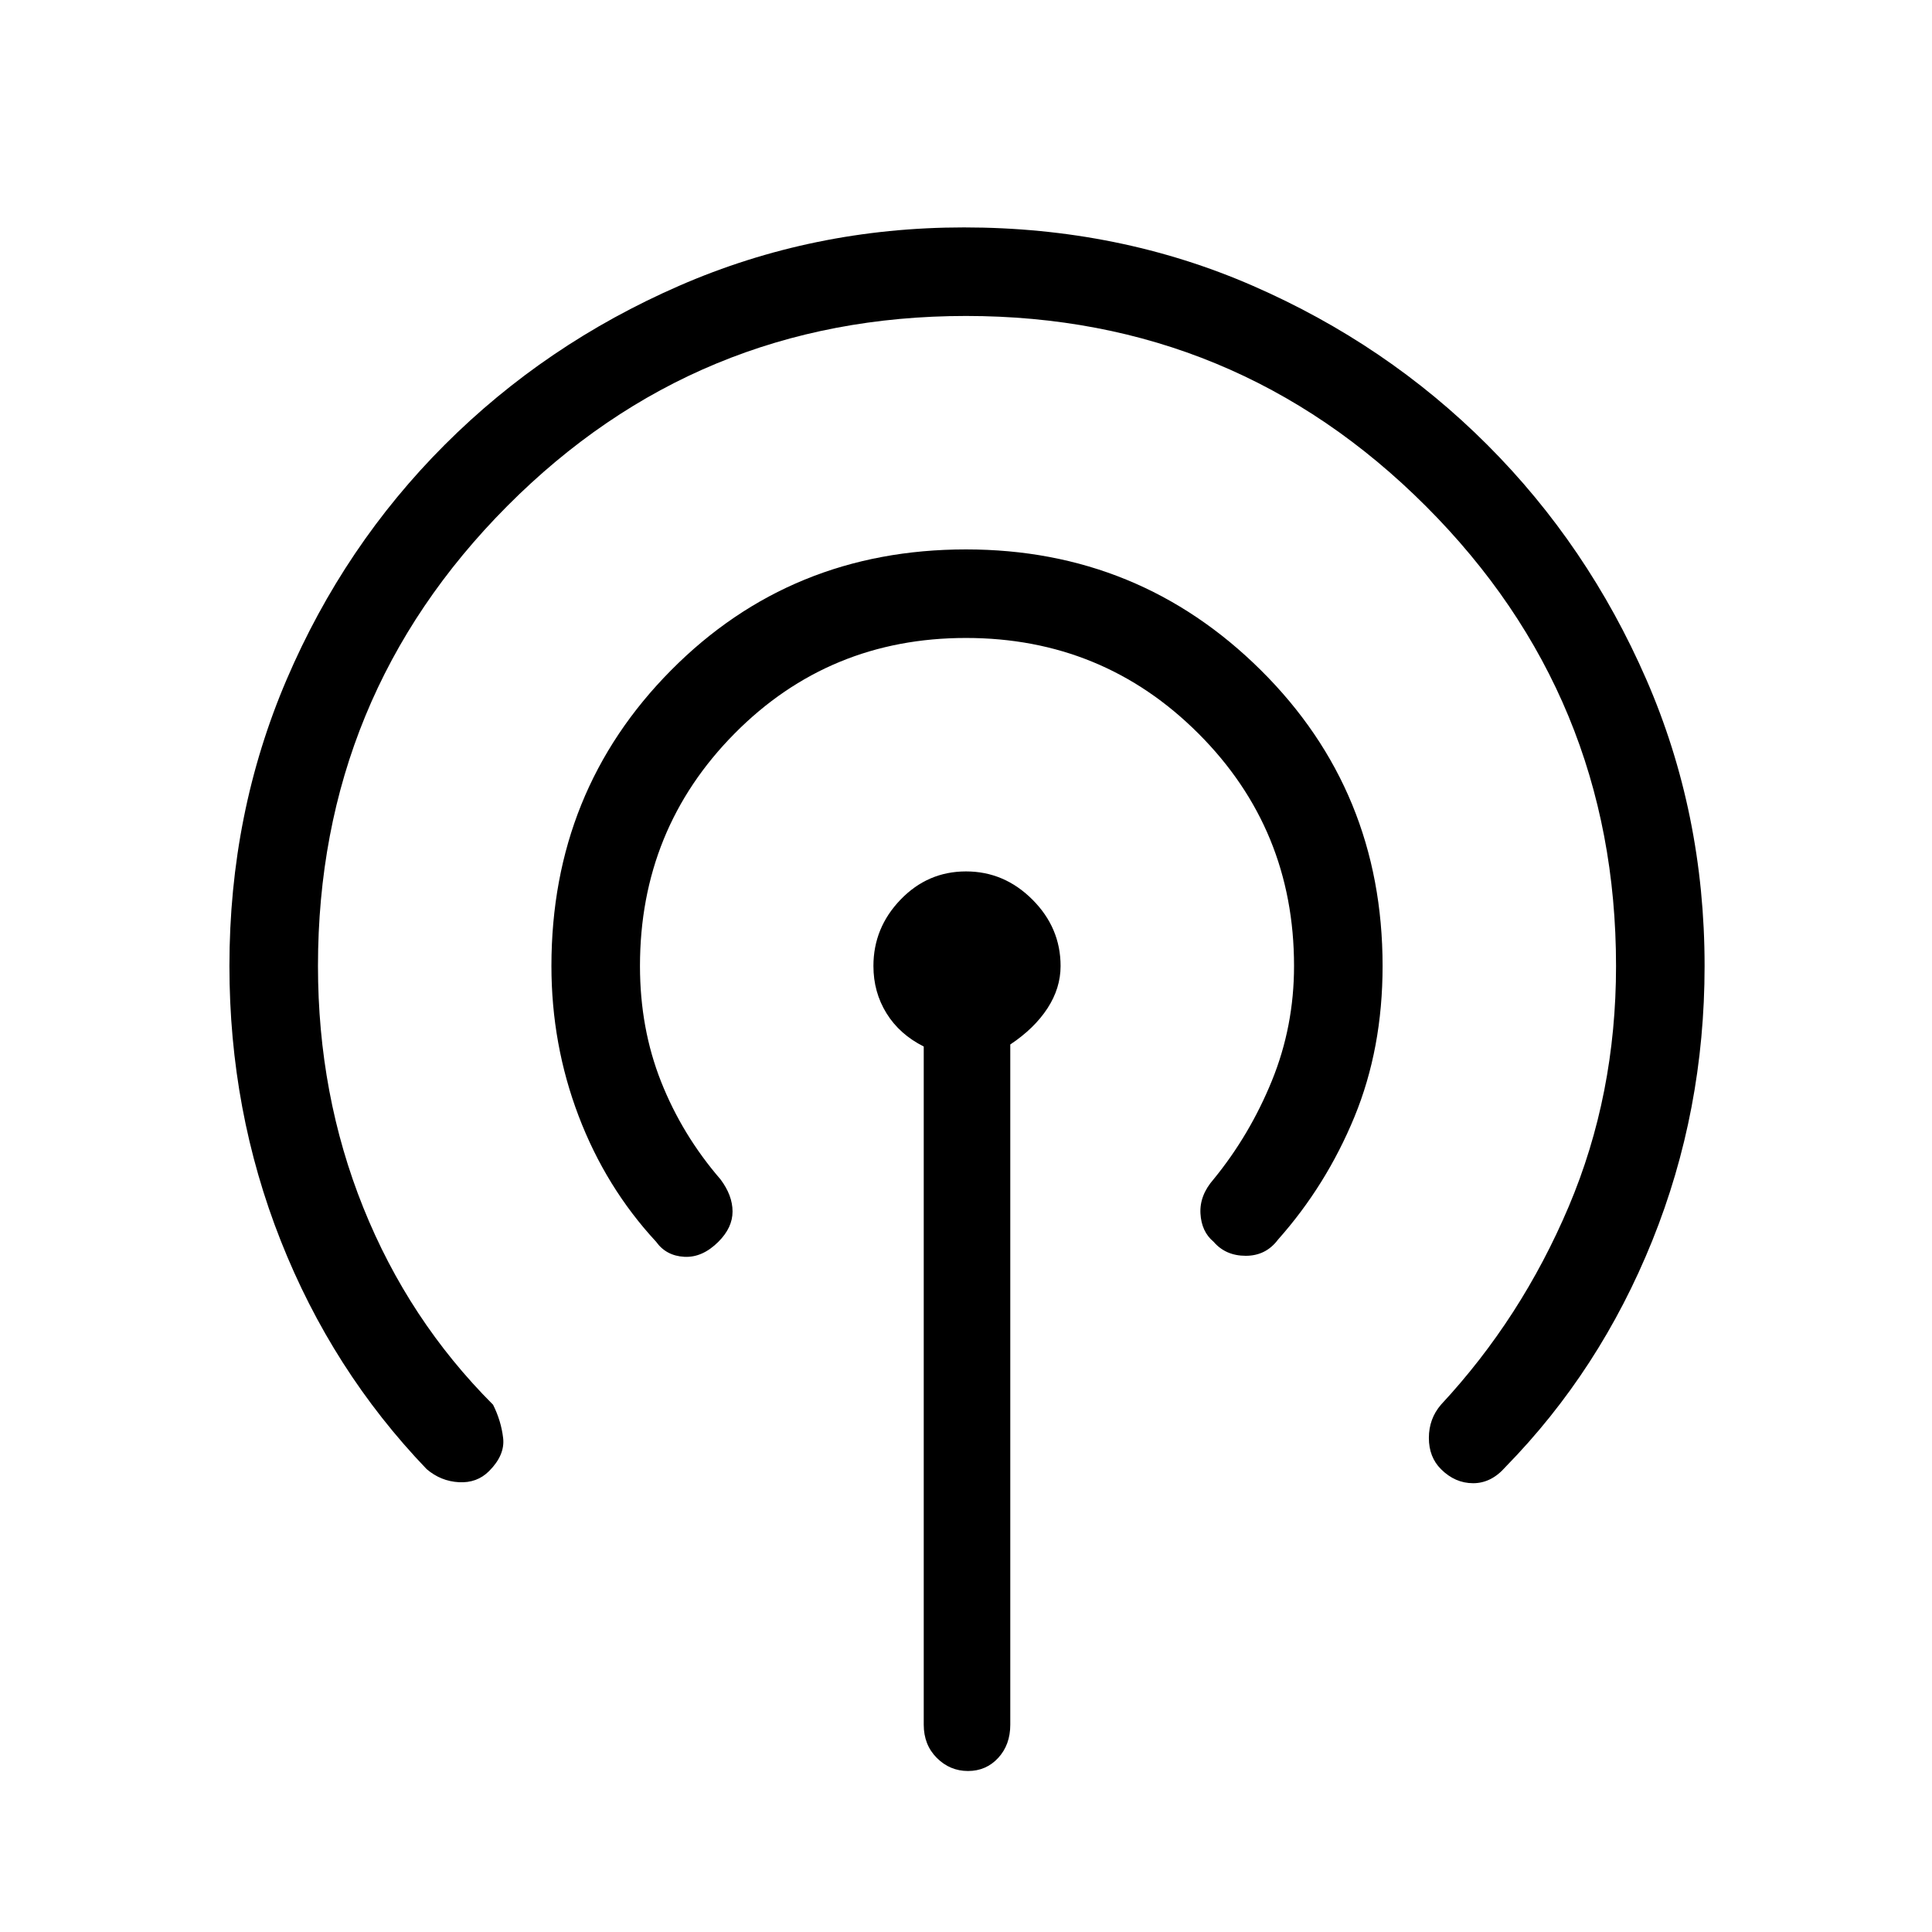 <svg xmlns="http://www.w3.org/2000/svg" height="48" width="48"><path d="M10.6 36.5Q8.25 34.05 6.975 30.825Q5.7 27.6 5.7 24Q5.7 20.2 7.125 16.875Q8.55 13.55 11.05 11.05Q13.55 8.55 16.875 7.1Q20.2 5.65 23.95 5.65Q27.8 5.65 31.125 7.1Q34.45 8.55 36.95 11.05Q39.45 13.55 40.9 16.875Q42.35 20.2 42.35 24Q42.35 27.6 41.05 30.825Q39.75 34.05 37.4 36.45Q37.05 36.85 36.6 36.85Q36.15 36.85 35.8 36.5Q35.5 36.2 35.5 35.725Q35.5 35.25 35.8 34.9Q37.8 32.75 38.975 29.975Q40.15 27.2 40.15 24Q40.15 17.3 35.425 12.575Q30.7 7.85 24 7.85Q17.3 7.85 12.6 12.575Q7.9 17.3 7.9 24Q7.9 27.2 9.025 30Q10.15 32.8 12.25 34.9Q12.45 35.3 12.5 35.725Q12.55 36.15 12.15 36.55Q11.85 36.85 11.4 36.825Q10.95 36.8 10.6 36.5ZM16.3 30.85Q15.05 29.5 14.375 27.725Q13.7 25.95 13.7 24Q13.7 19.65 16.675 16.65Q19.65 13.65 24 13.65Q28.3 13.65 31.325 16.65Q34.35 19.65 34.35 24Q34.35 26.05 33.65 27.75Q32.95 29.45 31.75 30.8Q31.45 31.2 30.95 31.2Q30.45 31.2 30.15 30.85Q29.85 30.6 29.825 30.15Q29.8 29.7 30.15 29.3Q31.05 28.2 31.6 26.85Q32.15 25.5 32.15 24Q32.15 20.6 29.775 18.225Q27.4 15.85 24 15.85Q20.6 15.85 18.25 18.225Q15.9 20.6 15.9 24Q15.9 25.55 16.425 26.875Q16.95 28.2 17.9 29.3Q18.2 29.7 18.2 30.1Q18.2 30.5 17.85 30.85Q17.45 31.25 17 31.225Q16.55 31.2 16.3 30.85ZM24.05 44Q23.6 44 23.275 43.675Q22.95 43.35 22.95 42.85V26Q22.35 25.7 22.025 25.175Q21.7 24.65 21.7 24Q21.7 23.05 22.375 22.35Q23.05 21.65 24 21.65Q24.95 21.65 25.65 22.35Q26.35 23.05 26.35 24Q26.35 24.55 26.025 25.05Q25.7 25.55 25.1 25.95V42.85Q25.1 43.35 24.8 43.675Q24.5 44 24.05 44Z"/></svg>